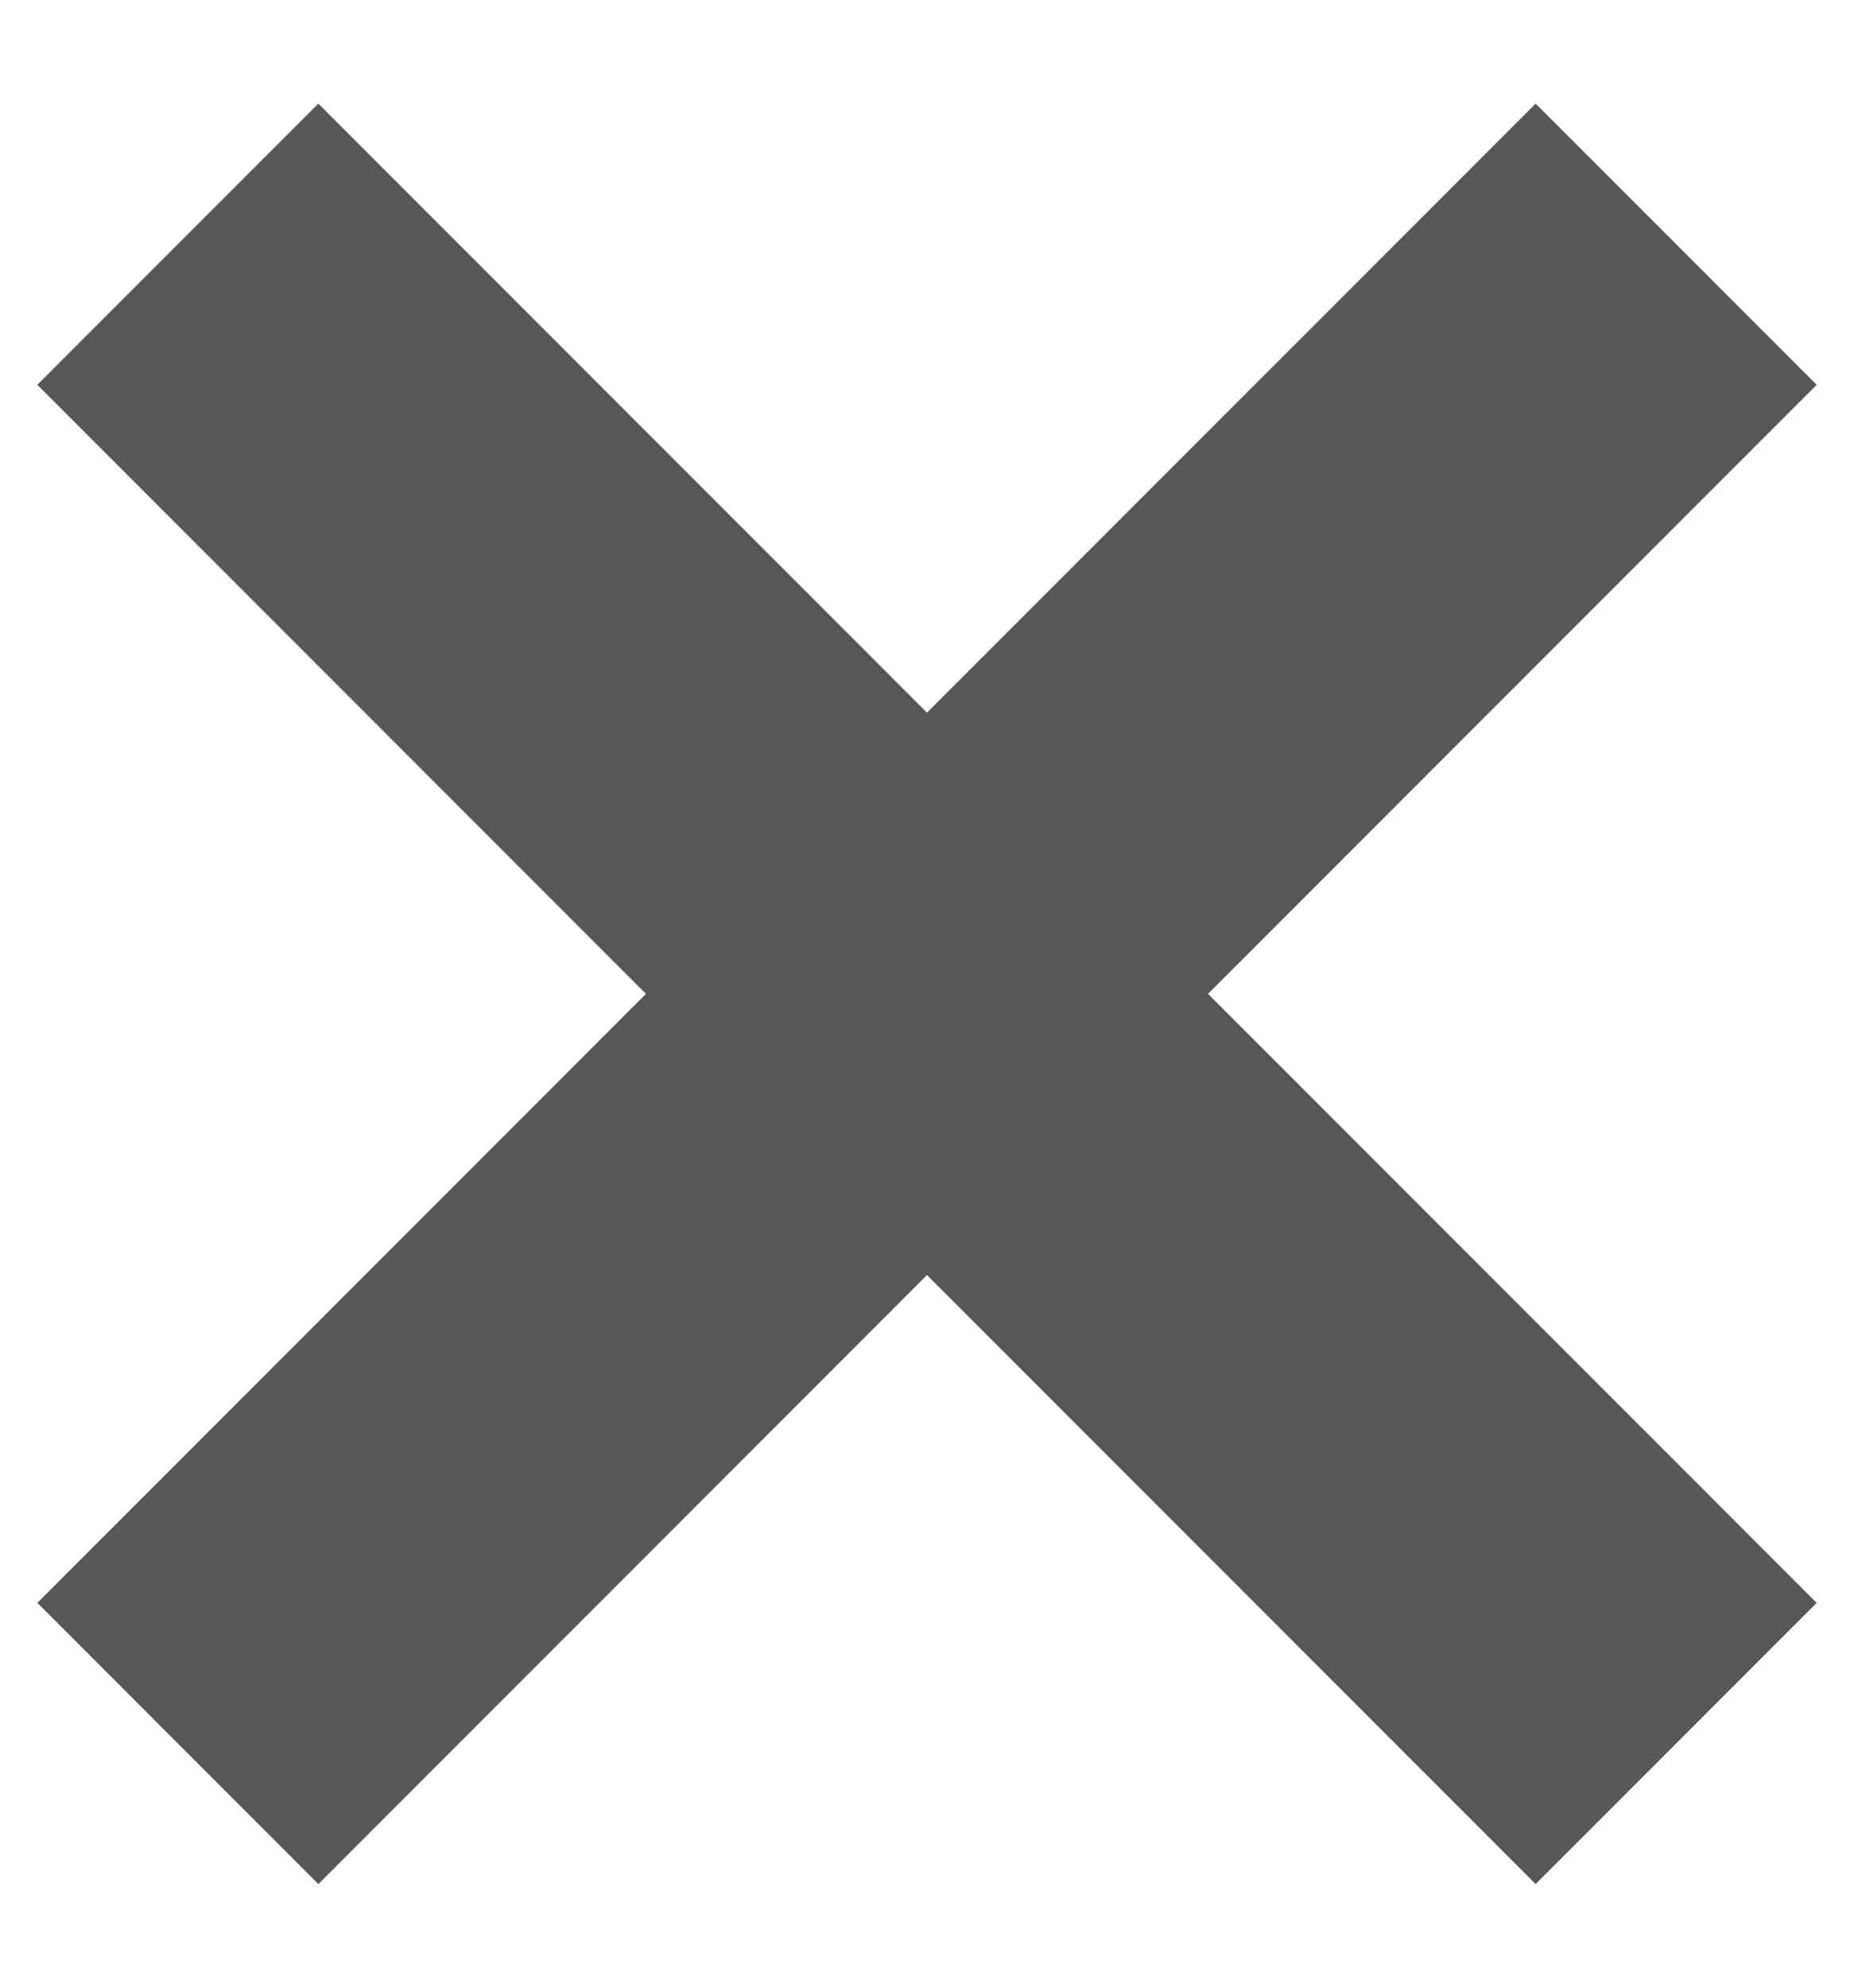 <svg width="14" height="15" xmlns="http://www.w3.org/2000/svg"><g fill="#575757" fill-rule="evenodd"><path d="M2.404.782l11.314 11.314-2.122 2.122L.282 2.904z"/><path d="M.282 12.096L11.596.782l2.122 2.122L2.404 14.218z"/></g></svg>